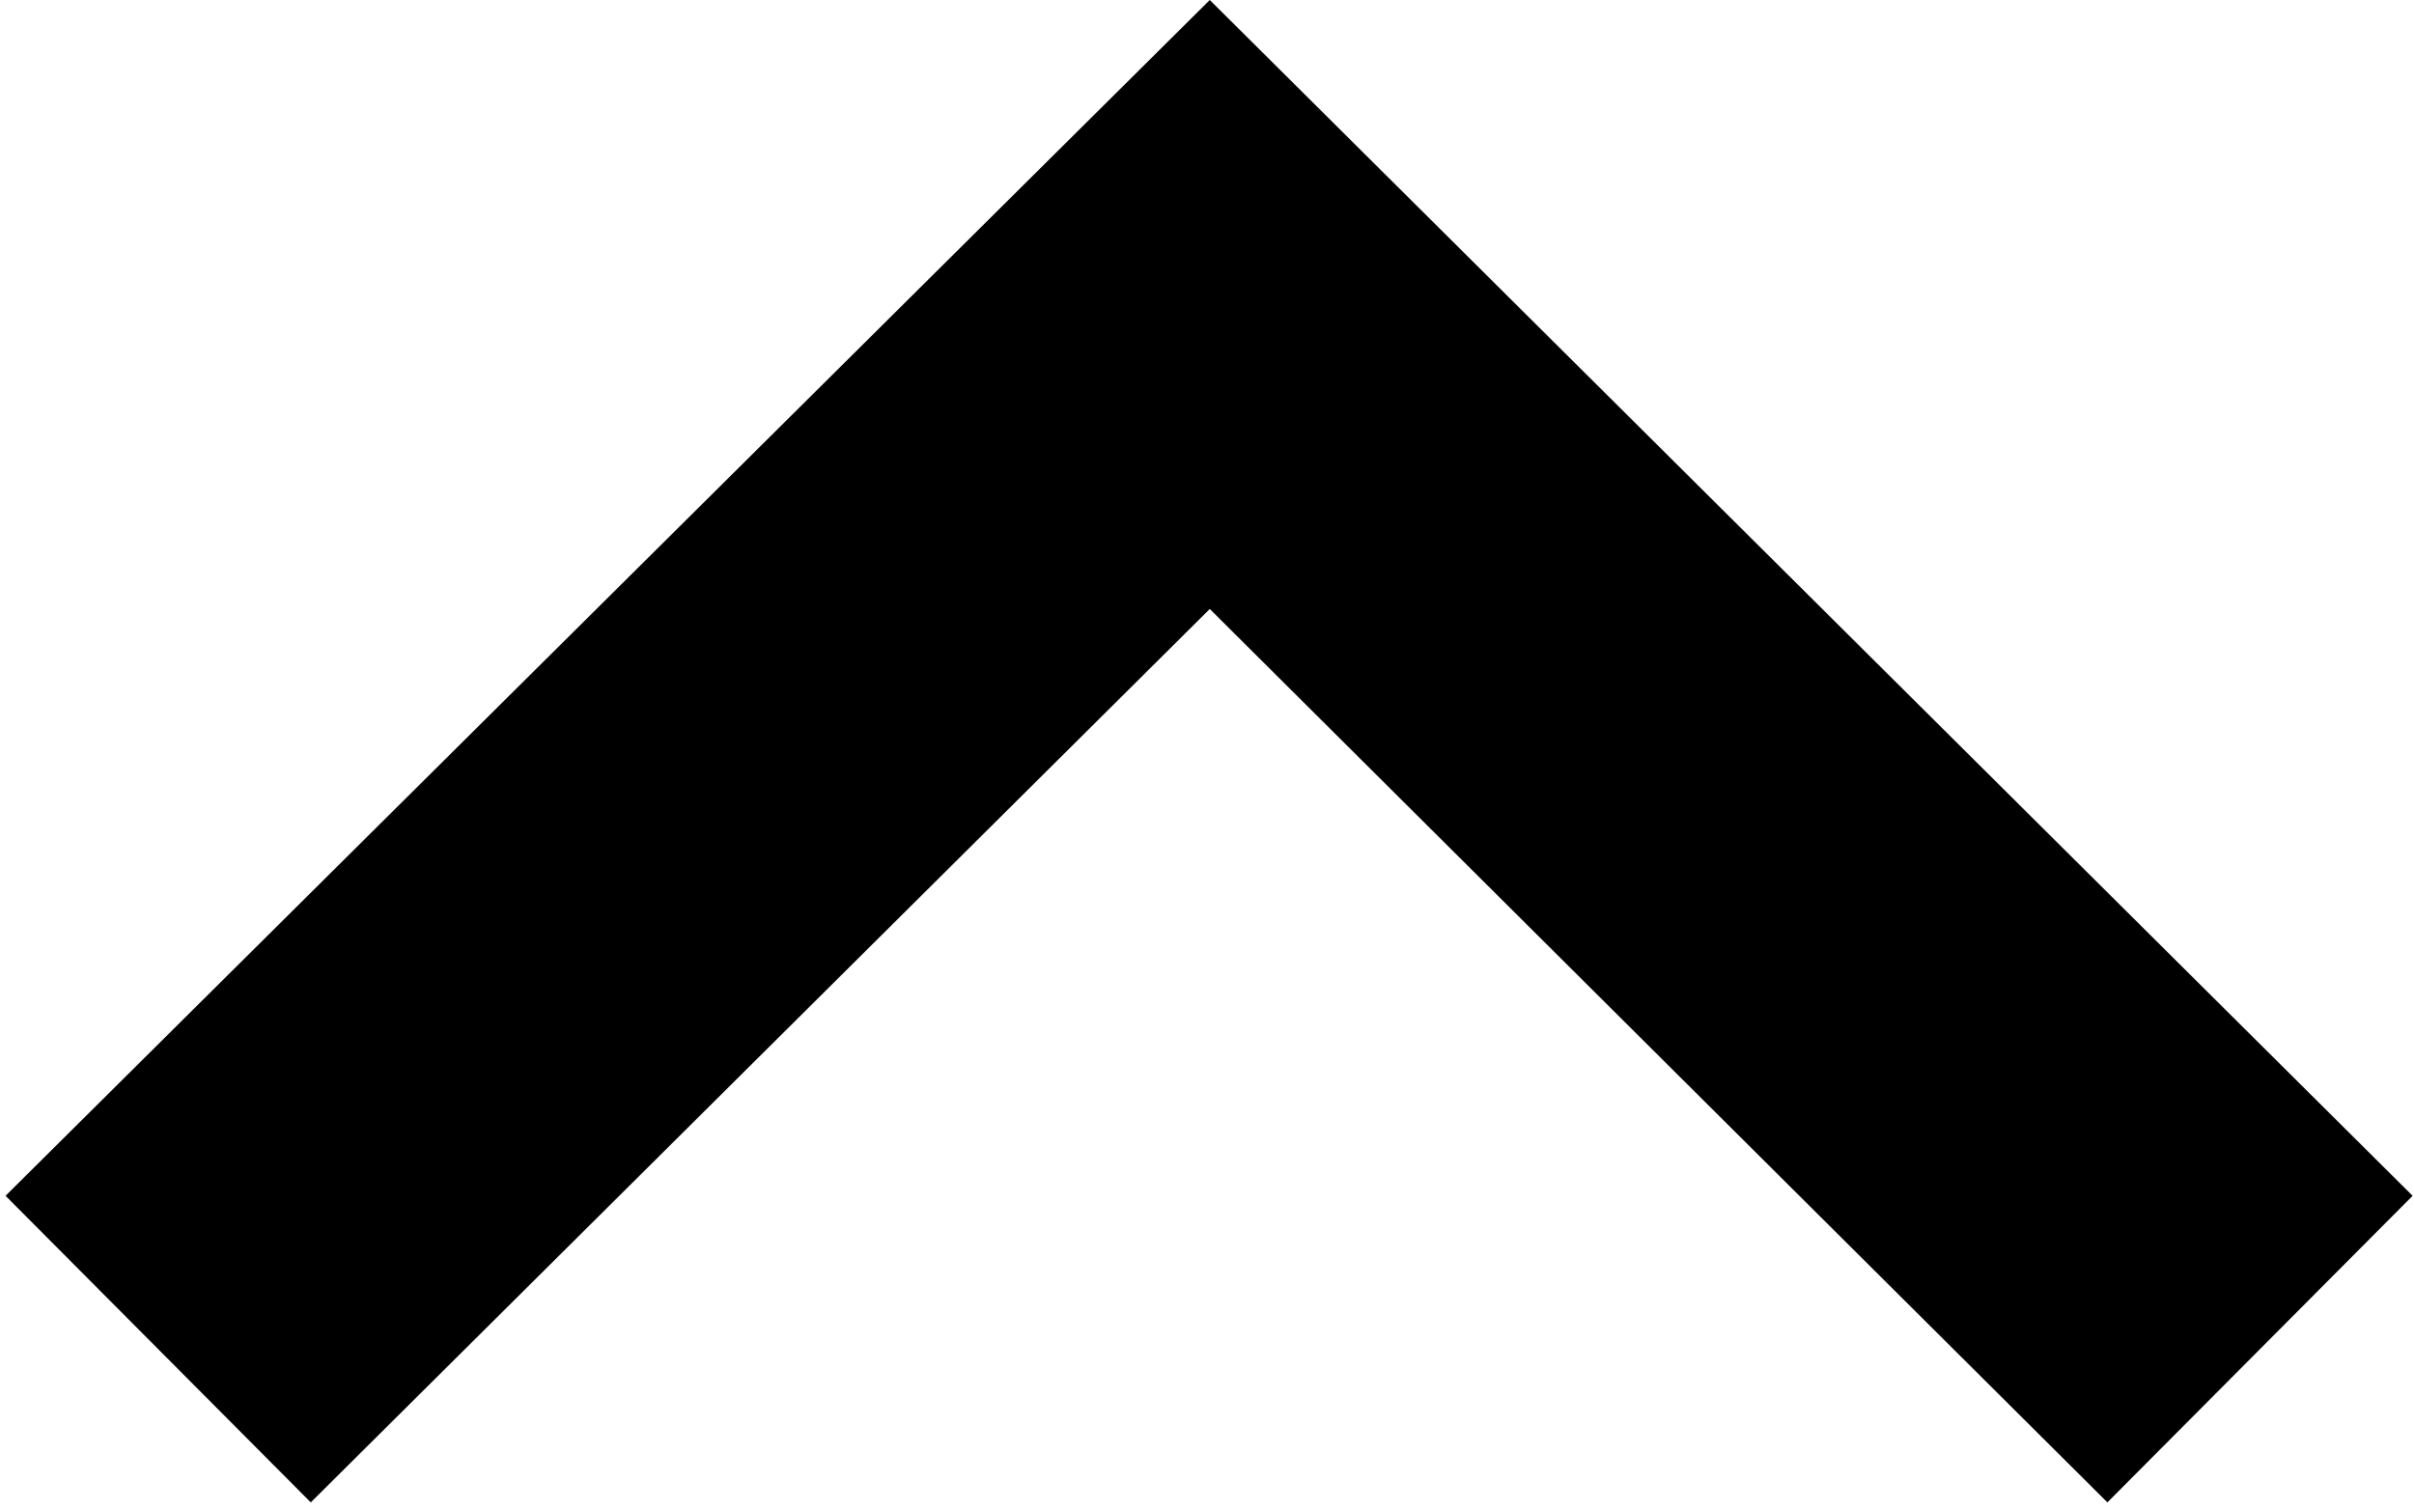 <svg width="174px" height="109px" viewBox="2857 2422 174 109" version="1.1" xmlns="http://www.w3.org/2000/svg" xmlns:xlink="http://www.w3.org/1999/xlink">
    <!-- Generator: Sketch 42 (36781) - http://www.bohemiancoding.com/sketch -->
    <desc>Created with Sketch.</desc>
    <defs></defs>
    <polygon id="Shape" stroke="none" class="shape" fill-rule="nonzero" transform="translate(2944.15, 2476.15) scale(1, -1) translate(-2944.15, -2476.15) " points="2944.2 2530.3 2857.4 2444.1 2879.4 2422 2944.2 2486.4 3008.9 2422 3030.9 2444.1"></polygon>
</svg>